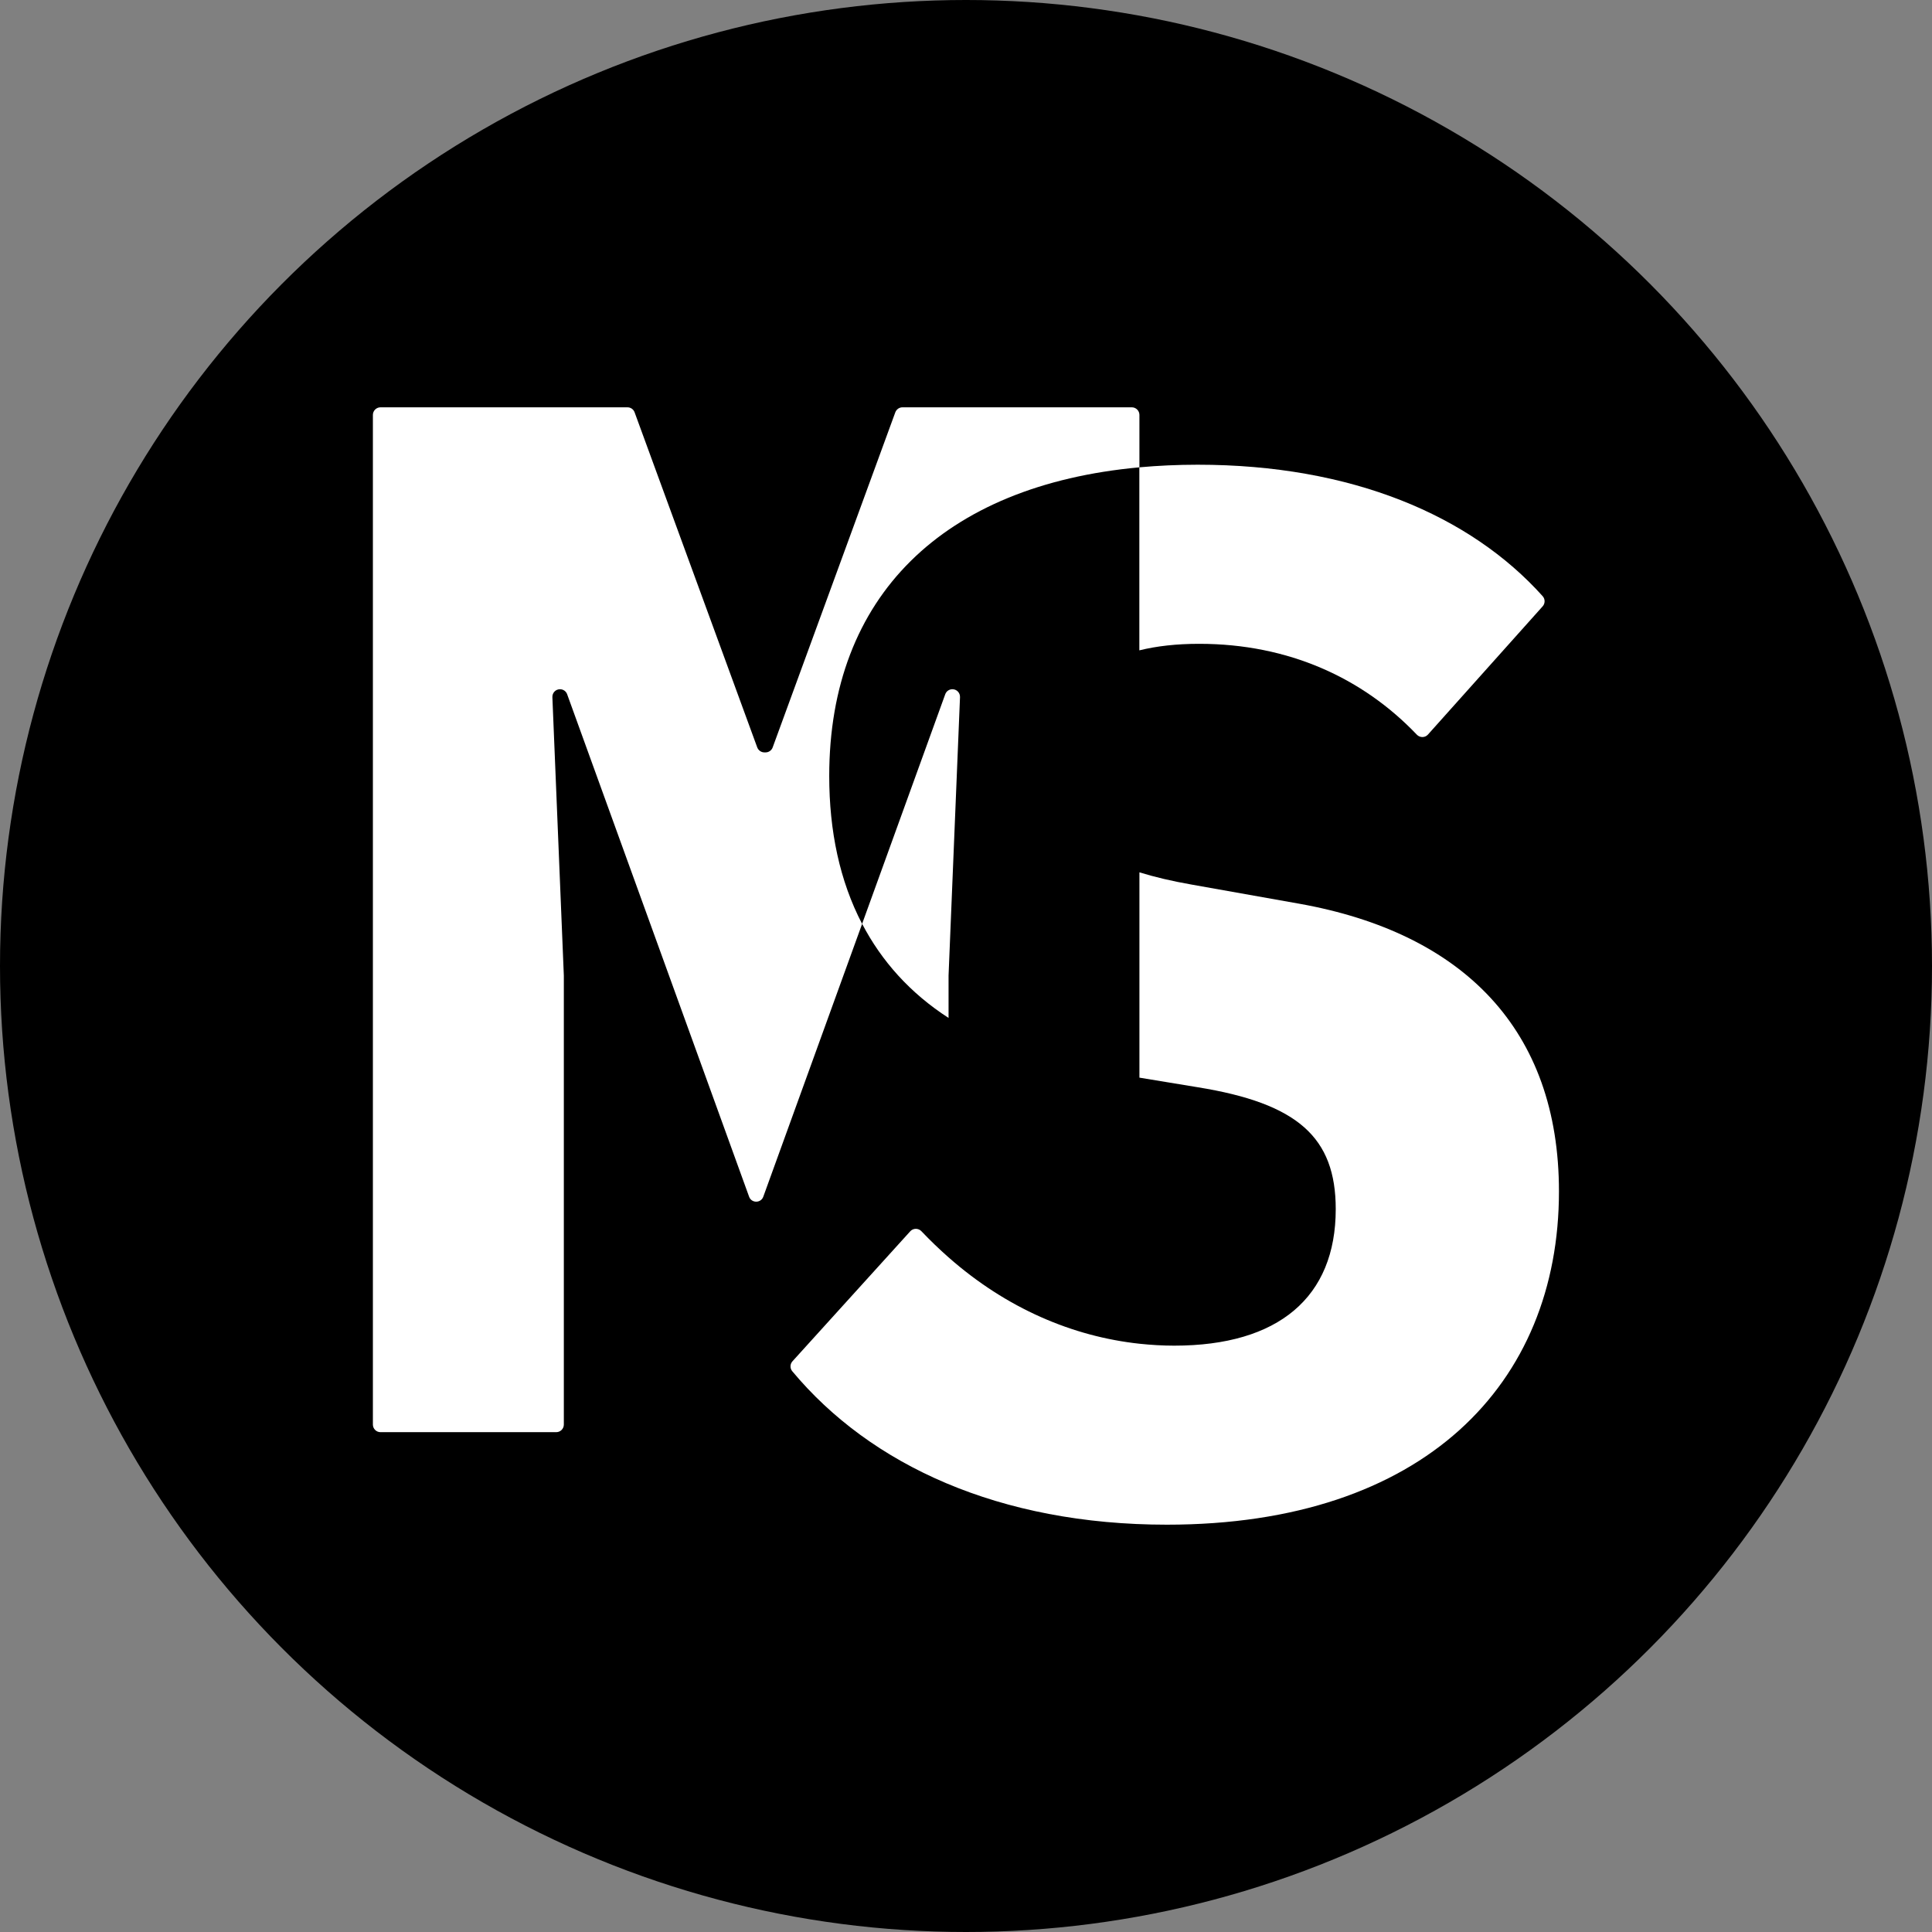 <?xml version="1.0" encoding="UTF-8"?>
<svg id="Capa_2" data-name="Capa 2" xmlns="http://www.w3.org/2000/svg" viewBox="0 0 251.44 251.44">
  <rect x="0" y="0" width="251.44" height="251.44" fill="#808080" stroke="none"/>
  <defs>
    <style>
      .cls-1 {
        fill: #fff;
      }
    </style>
  </defs>
  <g id="Capa_1-2" data-name="Capa 1">
    <g>
      <circle cx="125.72" cy="125.72" r="125.72"/>
      <g>
        <path class="cls-1" d="M107.92,100.99c0-23.38,14.82-37.83,40.37-40.17v-6.82c0-.54-.44-.99-.99-.99h-29.85c-.41,0-.78.26-.93.65l-15.96,43.61c-.14.39-.51.65-.93.65h-.15c-.41,0-.78-.26-.93-.65l-15.96-43.61c-.14-.39-.51-.65-.93-.65h-32.14c-.54,0-.99.44-.99.99v131.4c0,.54.44.99.99.99h22.87c.54,0,.99-.44.99-.99v-58.44l-1.49-36.23c-.02-.56.42-1.03.99-1.03.42,0,.79.26.93.65l23.68,65.39c.31.87,1.54.87,1.85,0l12.86-35.5c-2.91-5.58-4.28-12.08-4.28-19.24Z"/>
        <path class="cls-1" d="M169.07,117.61l-13.95-2.48c-2.57-.45-4.83-.98-6.83-1.6v26.72l7.59,1.25c12.99,2.1,17.96,6.5,17.96,15.86,0,11.47-7.45,17.77-21.02,17.77-1.51,0-3.02-.09-4.53-.25-8.67-.94-17.28-4.58-24.84-11.24-1.2-1.06-2.38-2.19-3.53-3.4-.4-.42-1.06-.42-1.45,0l-15.33,16.92c-.33.36-.35.92-.03,1.3,10.19,12.23,26.98,19.97,48.76,19.97,33.44,0,51.02-18.34,51.02-43.37,0-21.02-12.42-33.63-33.82-37.45Z"/>
        <path class="cls-1" d="M156.08,83.79c11.63,0,21.29,4.46,28.31,11.82.4.42,1.07.42,1.45-.01l14.93-16.69c.33-.37.34-.94,0-1.32-9.42-10.51-24.87-17.11-44.9-17.11-2.63,0-5.15.12-7.59.34v23.82c2.27-.56,4.85-.85,7.78-.85Z"/>
        <path class="cls-1" d="M123.45,132.48v-5.52l1.49-36.23c.02-.56-.42-1.03-.99-1.03-.42,0-.79.26-.93.65l-10.82,29.88c2.54,4.86,6.24,9.01,11.25,12.25Z"/>
      </g>
    </g>
  </g>
</svg>